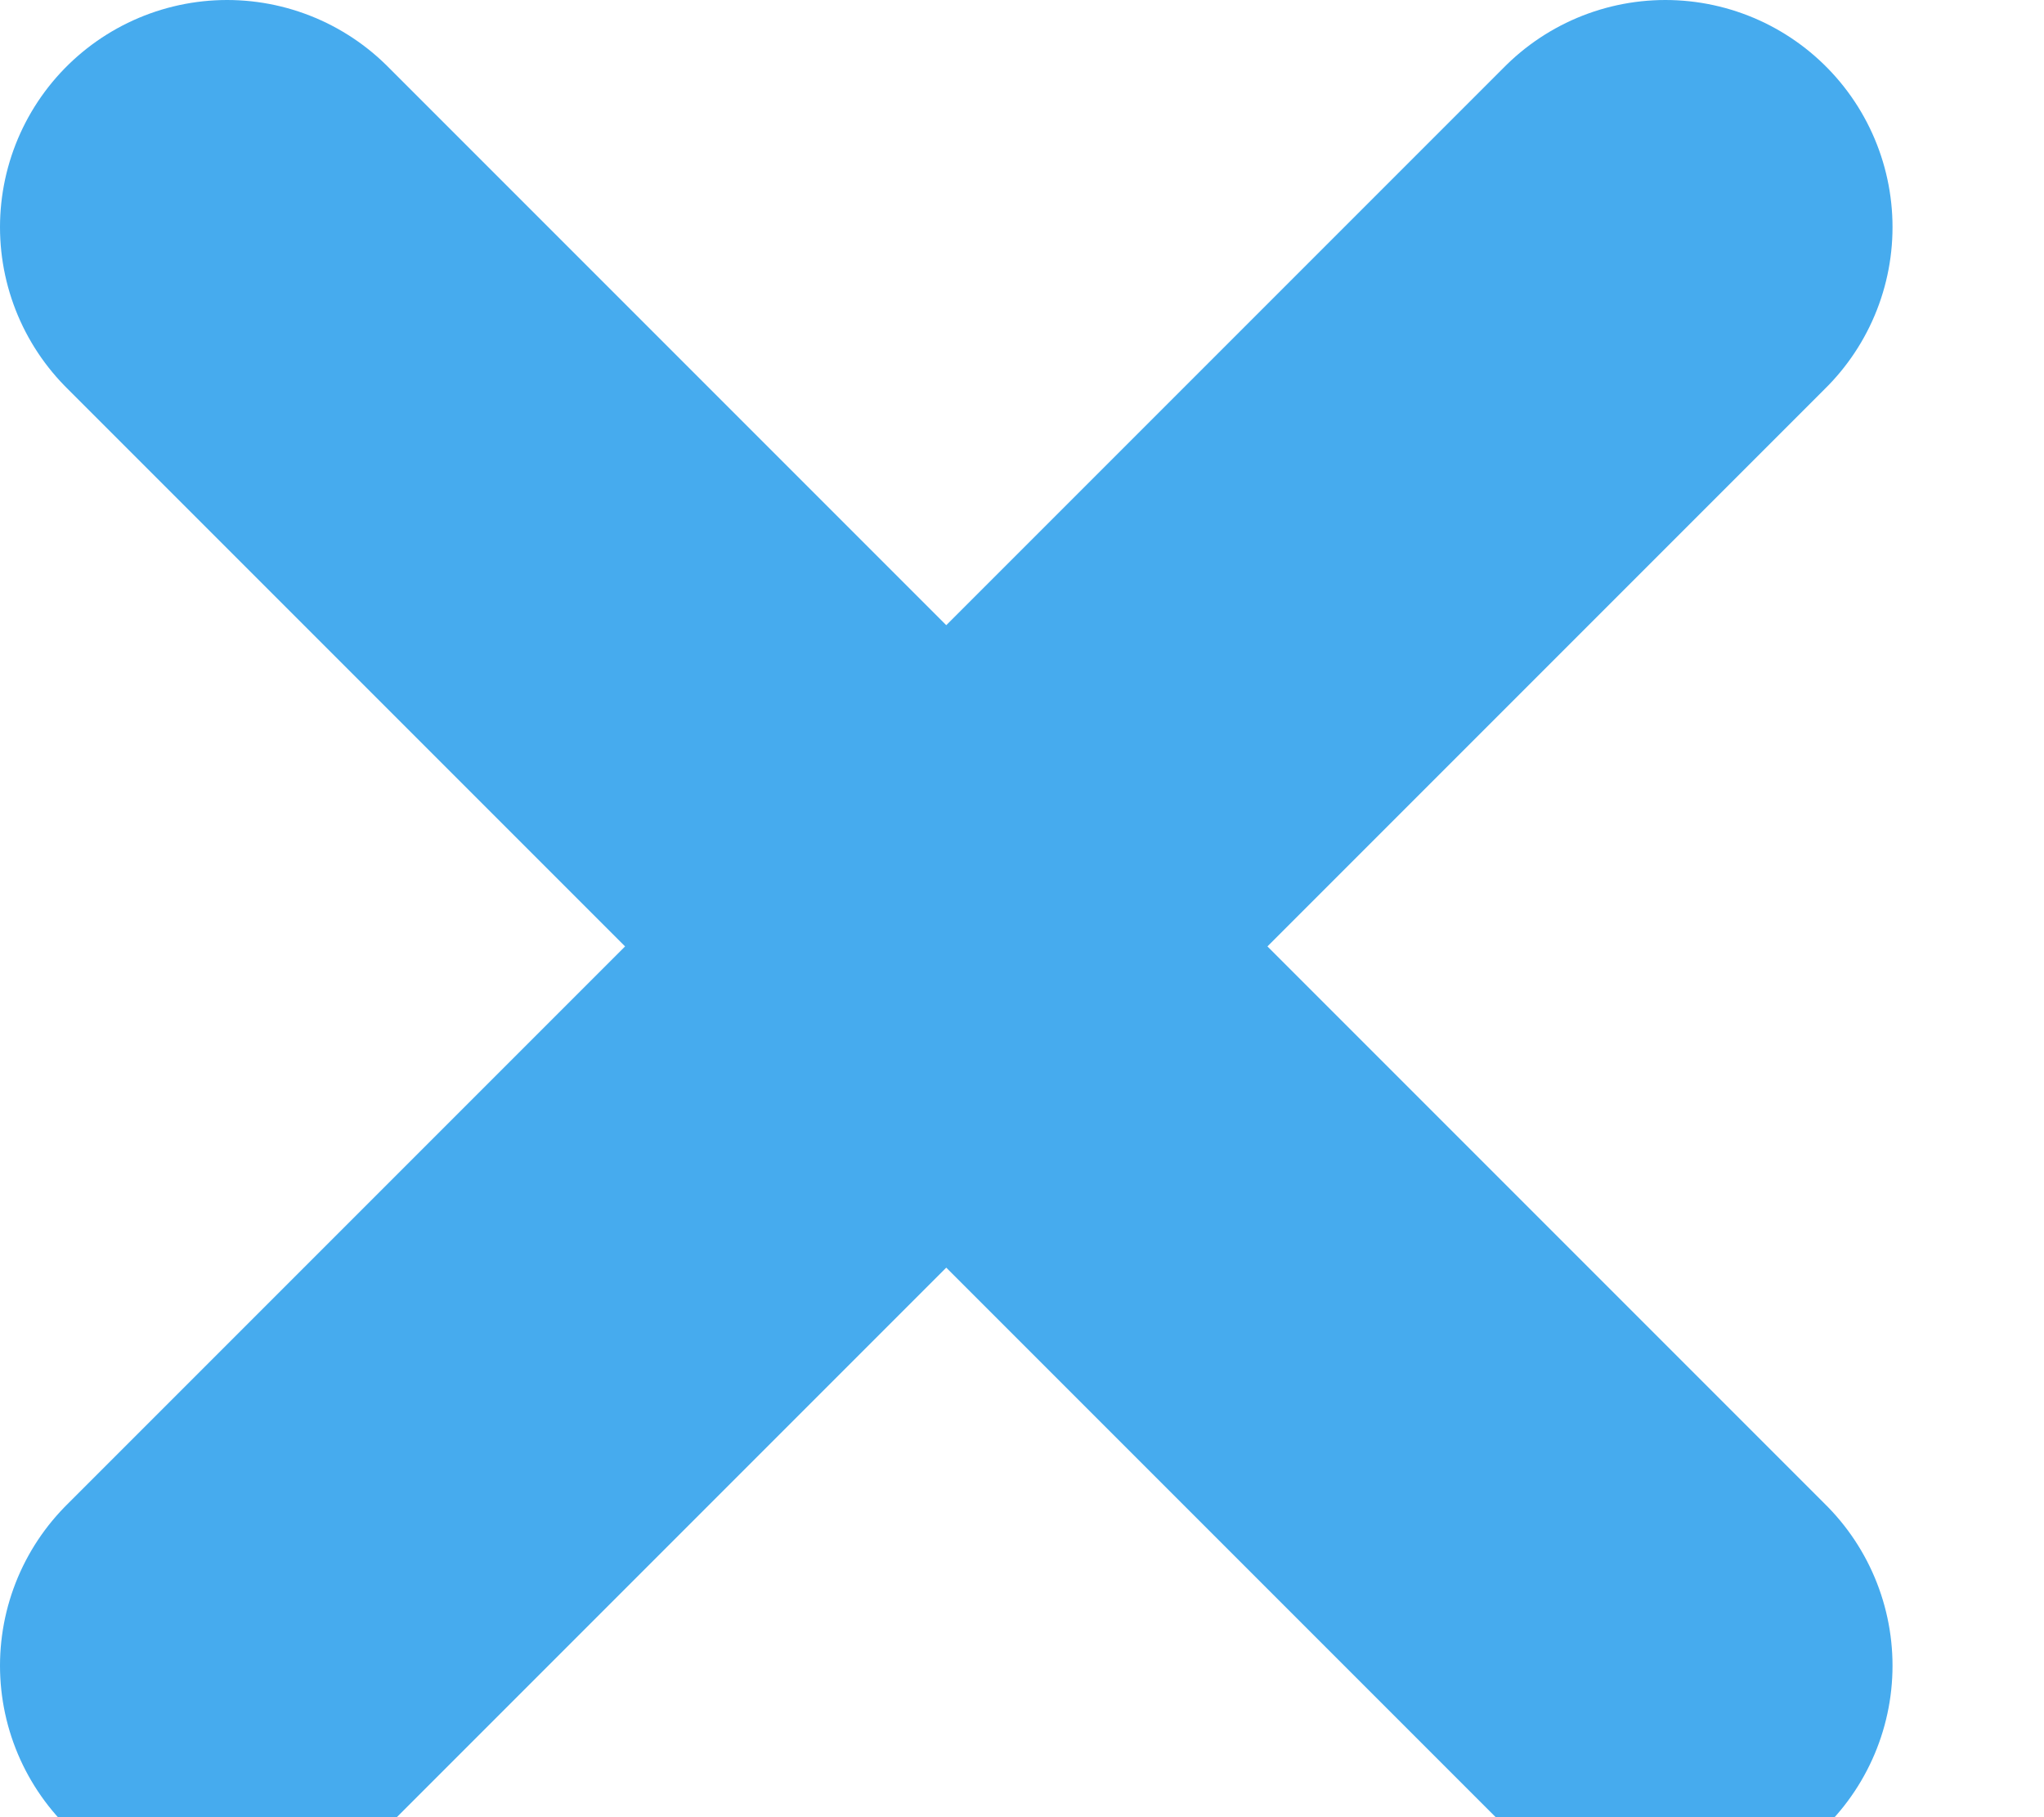 <svg xmlns="http://www.w3.org/2000/svg" width="9" height="8" viewBox="0 0 9 8">
  <path fill="none" stroke="#46abee" stroke-width="2" d="M1 7.333L7.333 1M1 1L7.333 7.333" stroke-linecap="round" stroke-linejoin="round"/>
</svg>
